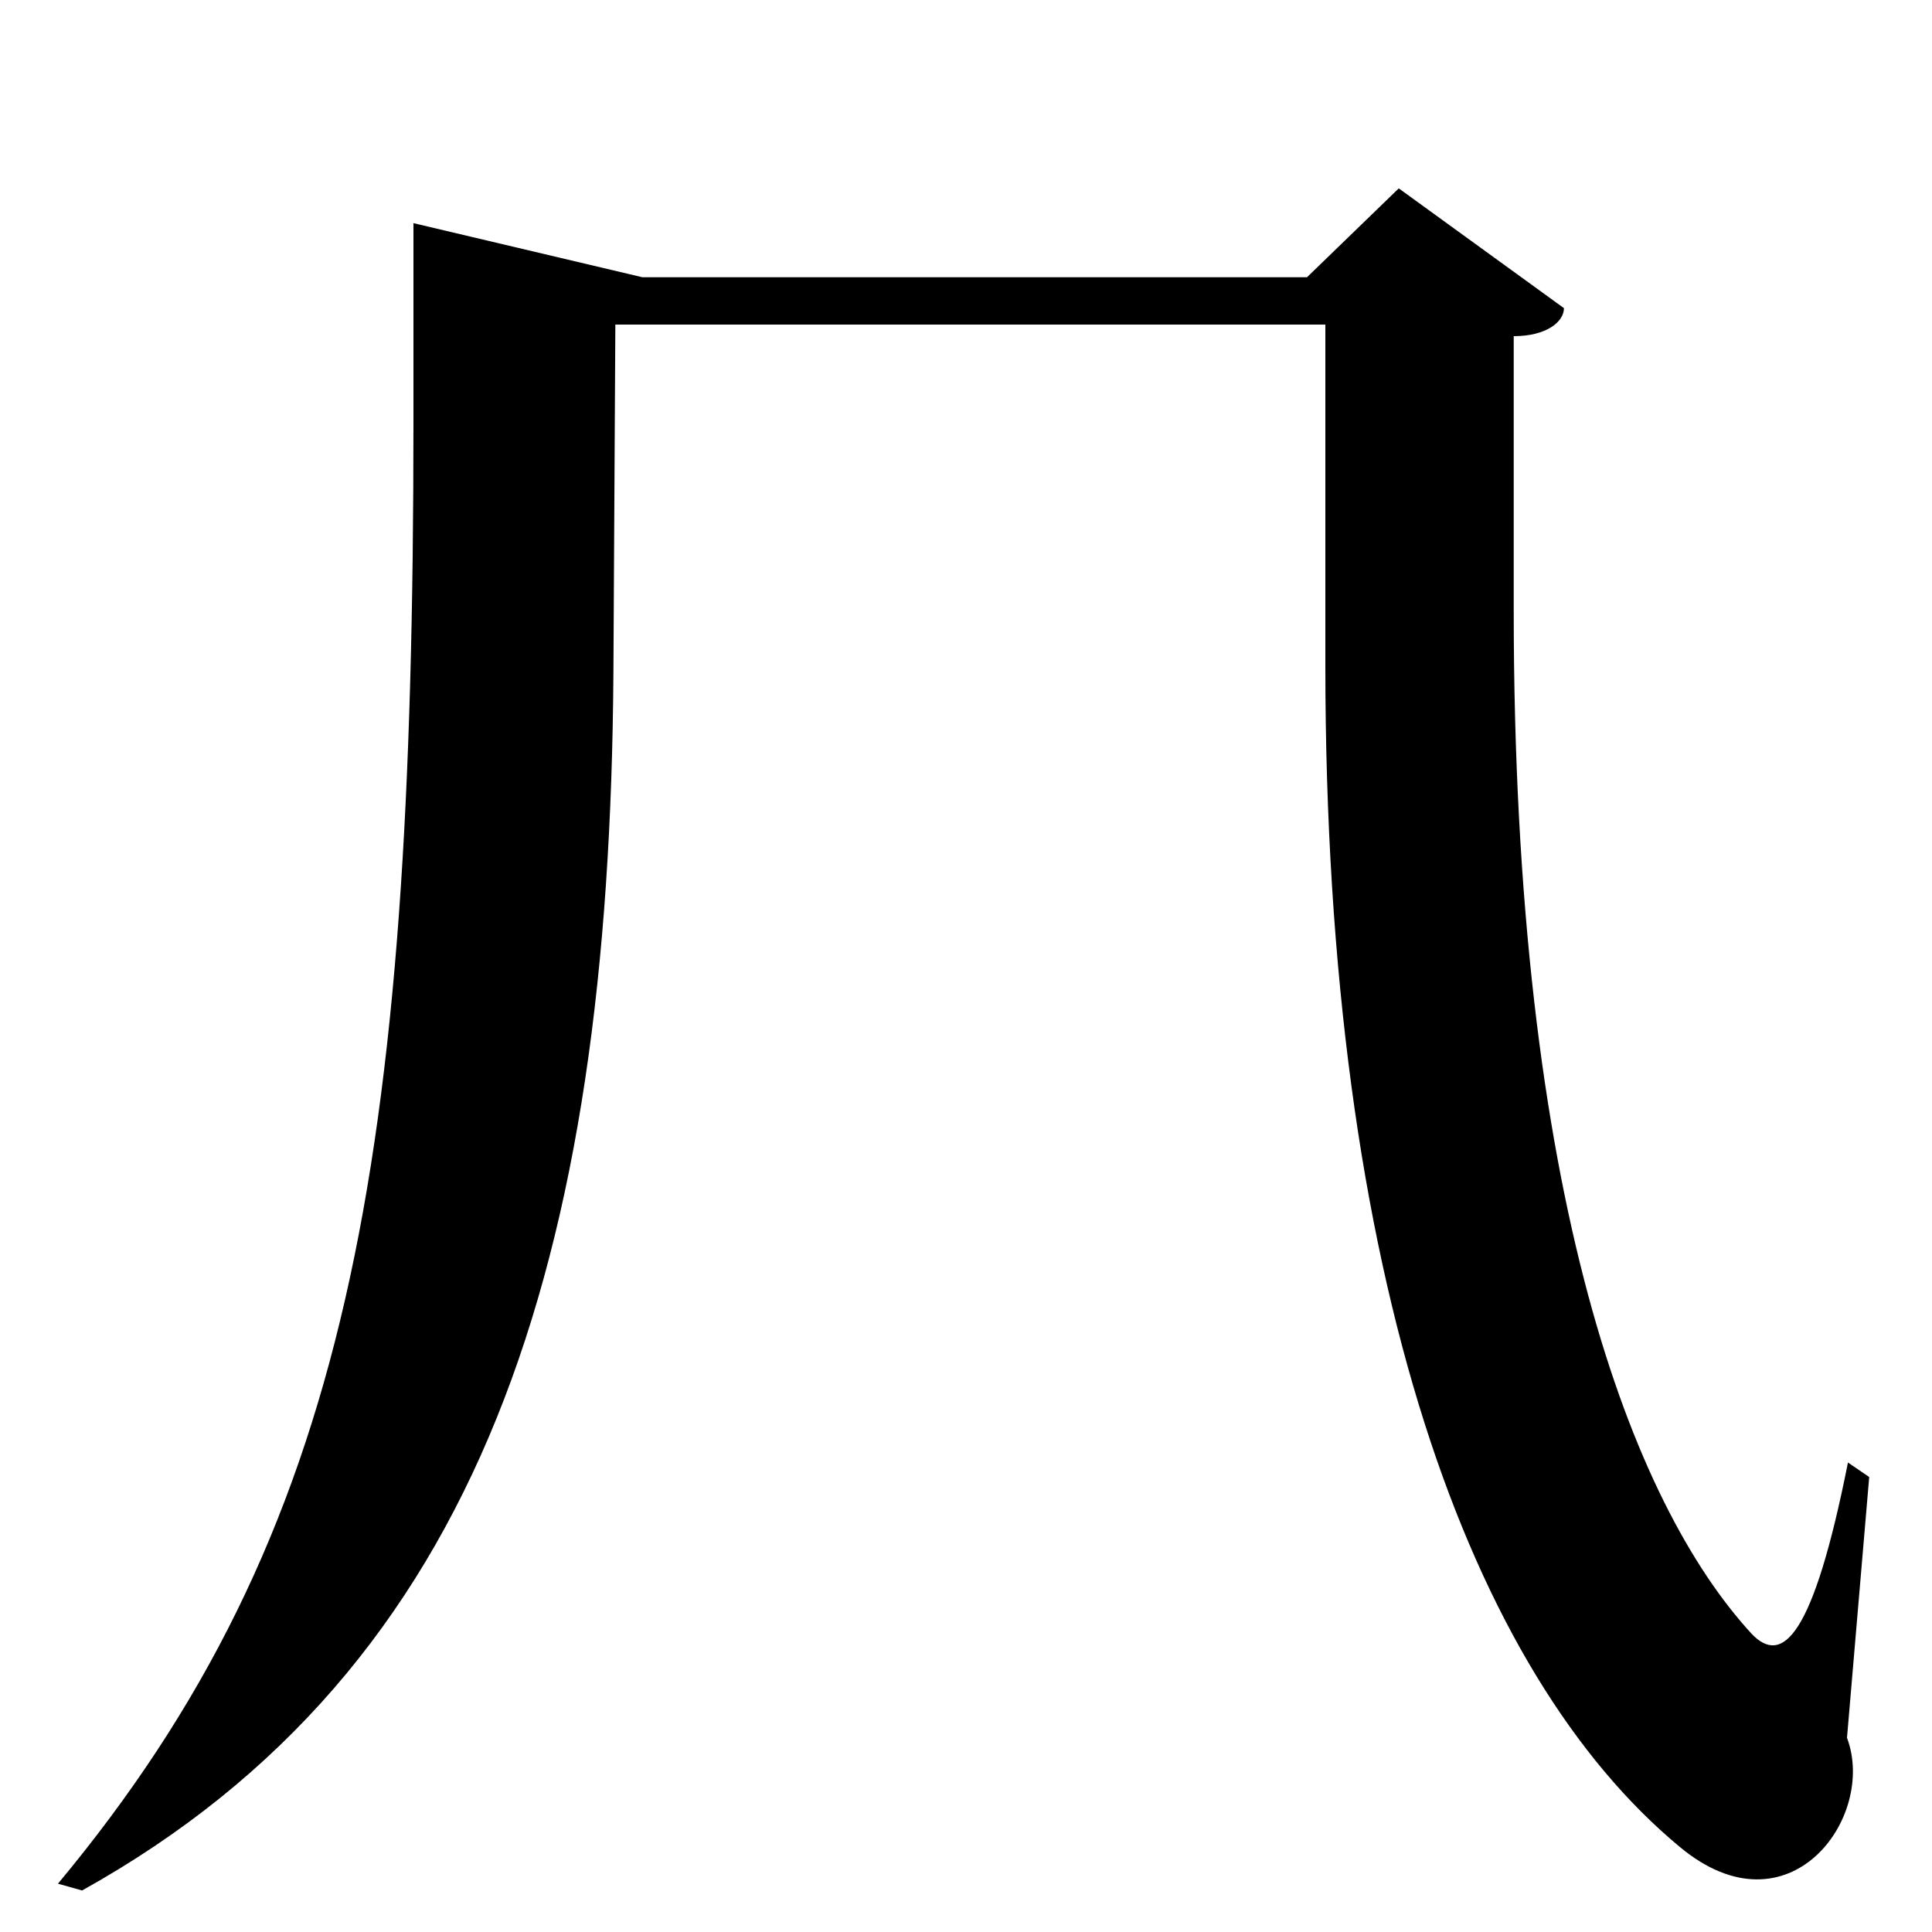 <?xml version="1.0" encoding="UTF-8" standalone="no"?>
<svg viewBox="0 0 2000 2000" version="1.1" xmlns="http://www.w3.org/2000/svg" xmlns:sodipodi="http://sodipodi.sourceforge.net/DTD/sodipodi-0.dtd">
	
      <path sodipodi:nodetypes="ccccsccsccscccccsccc" d="m 1448,195 -95,92 H 665 L 428,231 v 207 c 0,766 -66,1149 -368,1512 l 25,7 C 500,1726 631,1304 635,697 l 2,-361 h 735 v 353 c 0,638 151,1044 367,1223 113,94 204,-31 173,-113 l 23,-270 -22,-15 c -36,181 -68,211 -100,177 C 1690,1557 1567,1242 1567,632 V 348 c 34,0 52,-15 52,-29 z" id="path1304"></path>
    
</svg>
